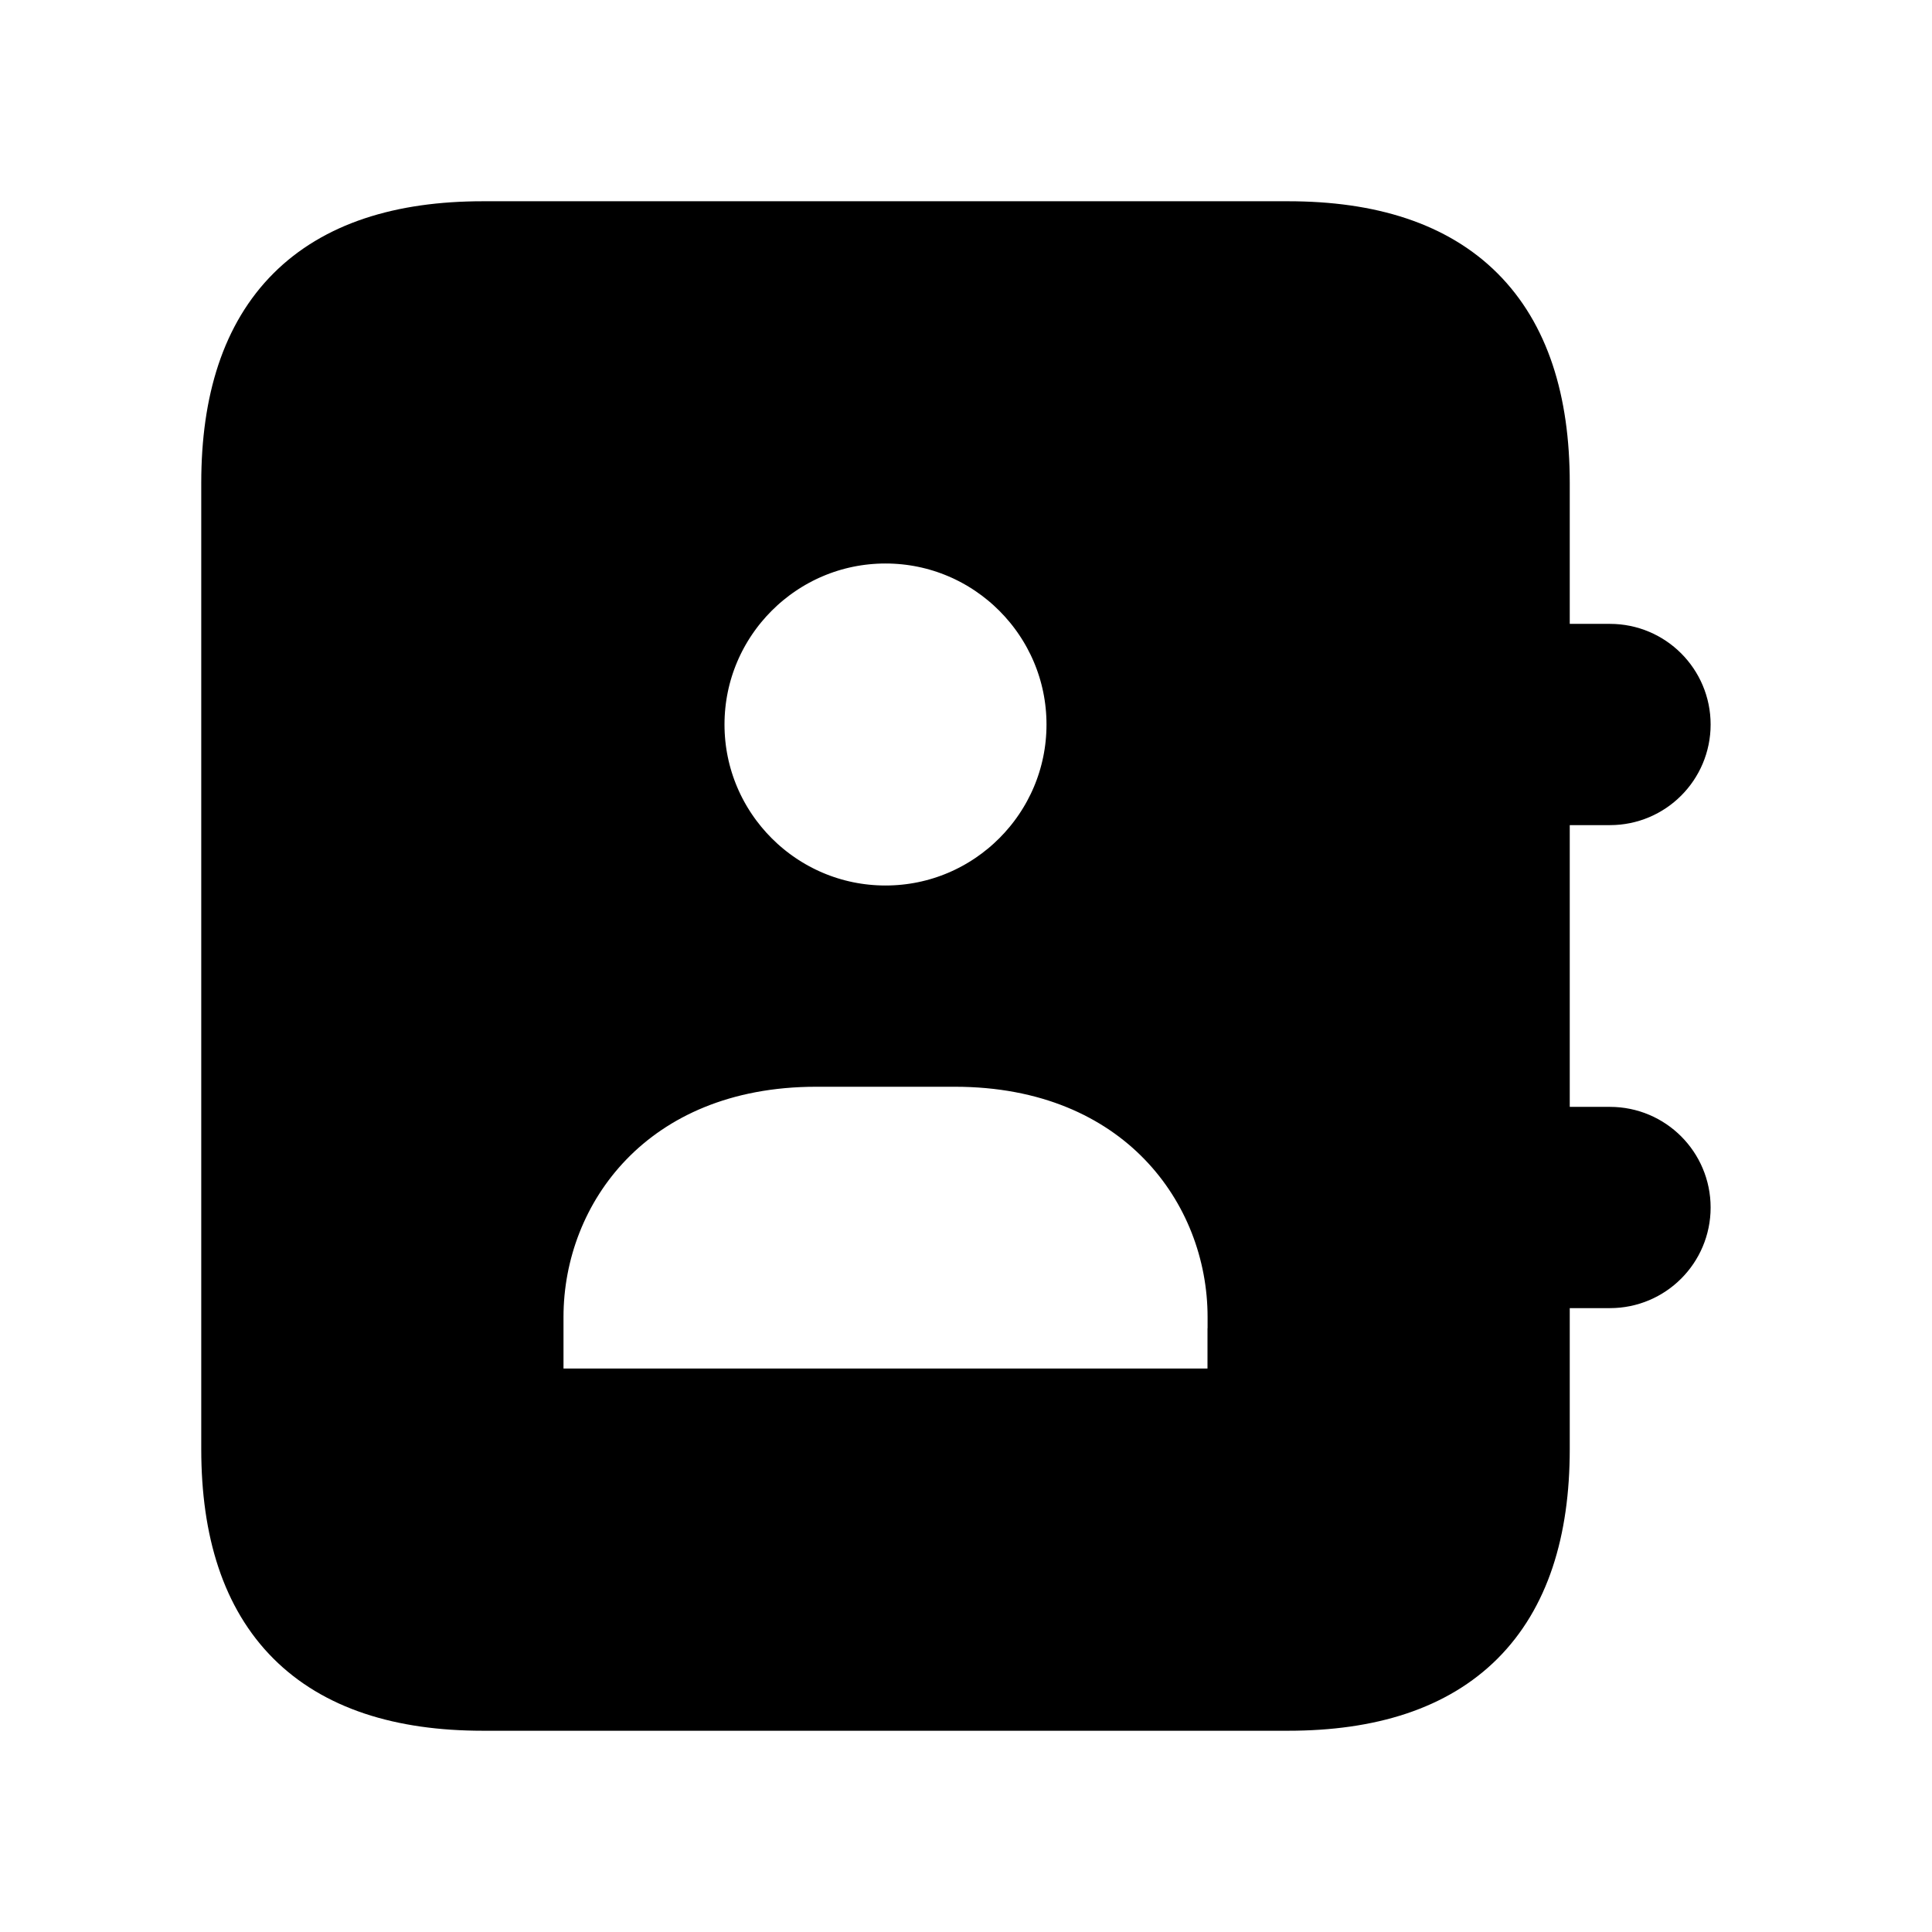 <svg viewBox="0 0 24 24" fill="currentColor" stroke="currentColor" xmlns="http://www.w3.org/2000/svg">
<path d="M20 14.25H19V9.75H20C20.414 9.75 20.75 9.414 20.75 9C20.75 8.586 20.414 8.25 20 8.25H19V6C19 4 18 3 16 3H6C4 3 3 4 3 6V18C3 20 4 21 6 21H16C18 21 19 20 19 18V15.75H20C20.414 15.75 20.75 15.414 20.75 15C20.75 14.586 20.414 14.25 20 14.25ZM11 6.5C12.379 6.5 13.5 7.622 13.5 9C13.5 10.378 12.379 11.5 11 11.5C9.621 11.5 8.5 10.378 8.5 9C8.5 7.622 9.621 6.5 11 6.5ZM15.5 17C15.5 17.276 15.276 17.5 15 17.5H7C6.724 17.5 6.5 17.276 6.5 17V16.36C6.5 14.69 7.75 13 10.14 13H11.861C14.251 13 15.501 14.69 15.501 16.36V17H15.5Z" />
</svg>
